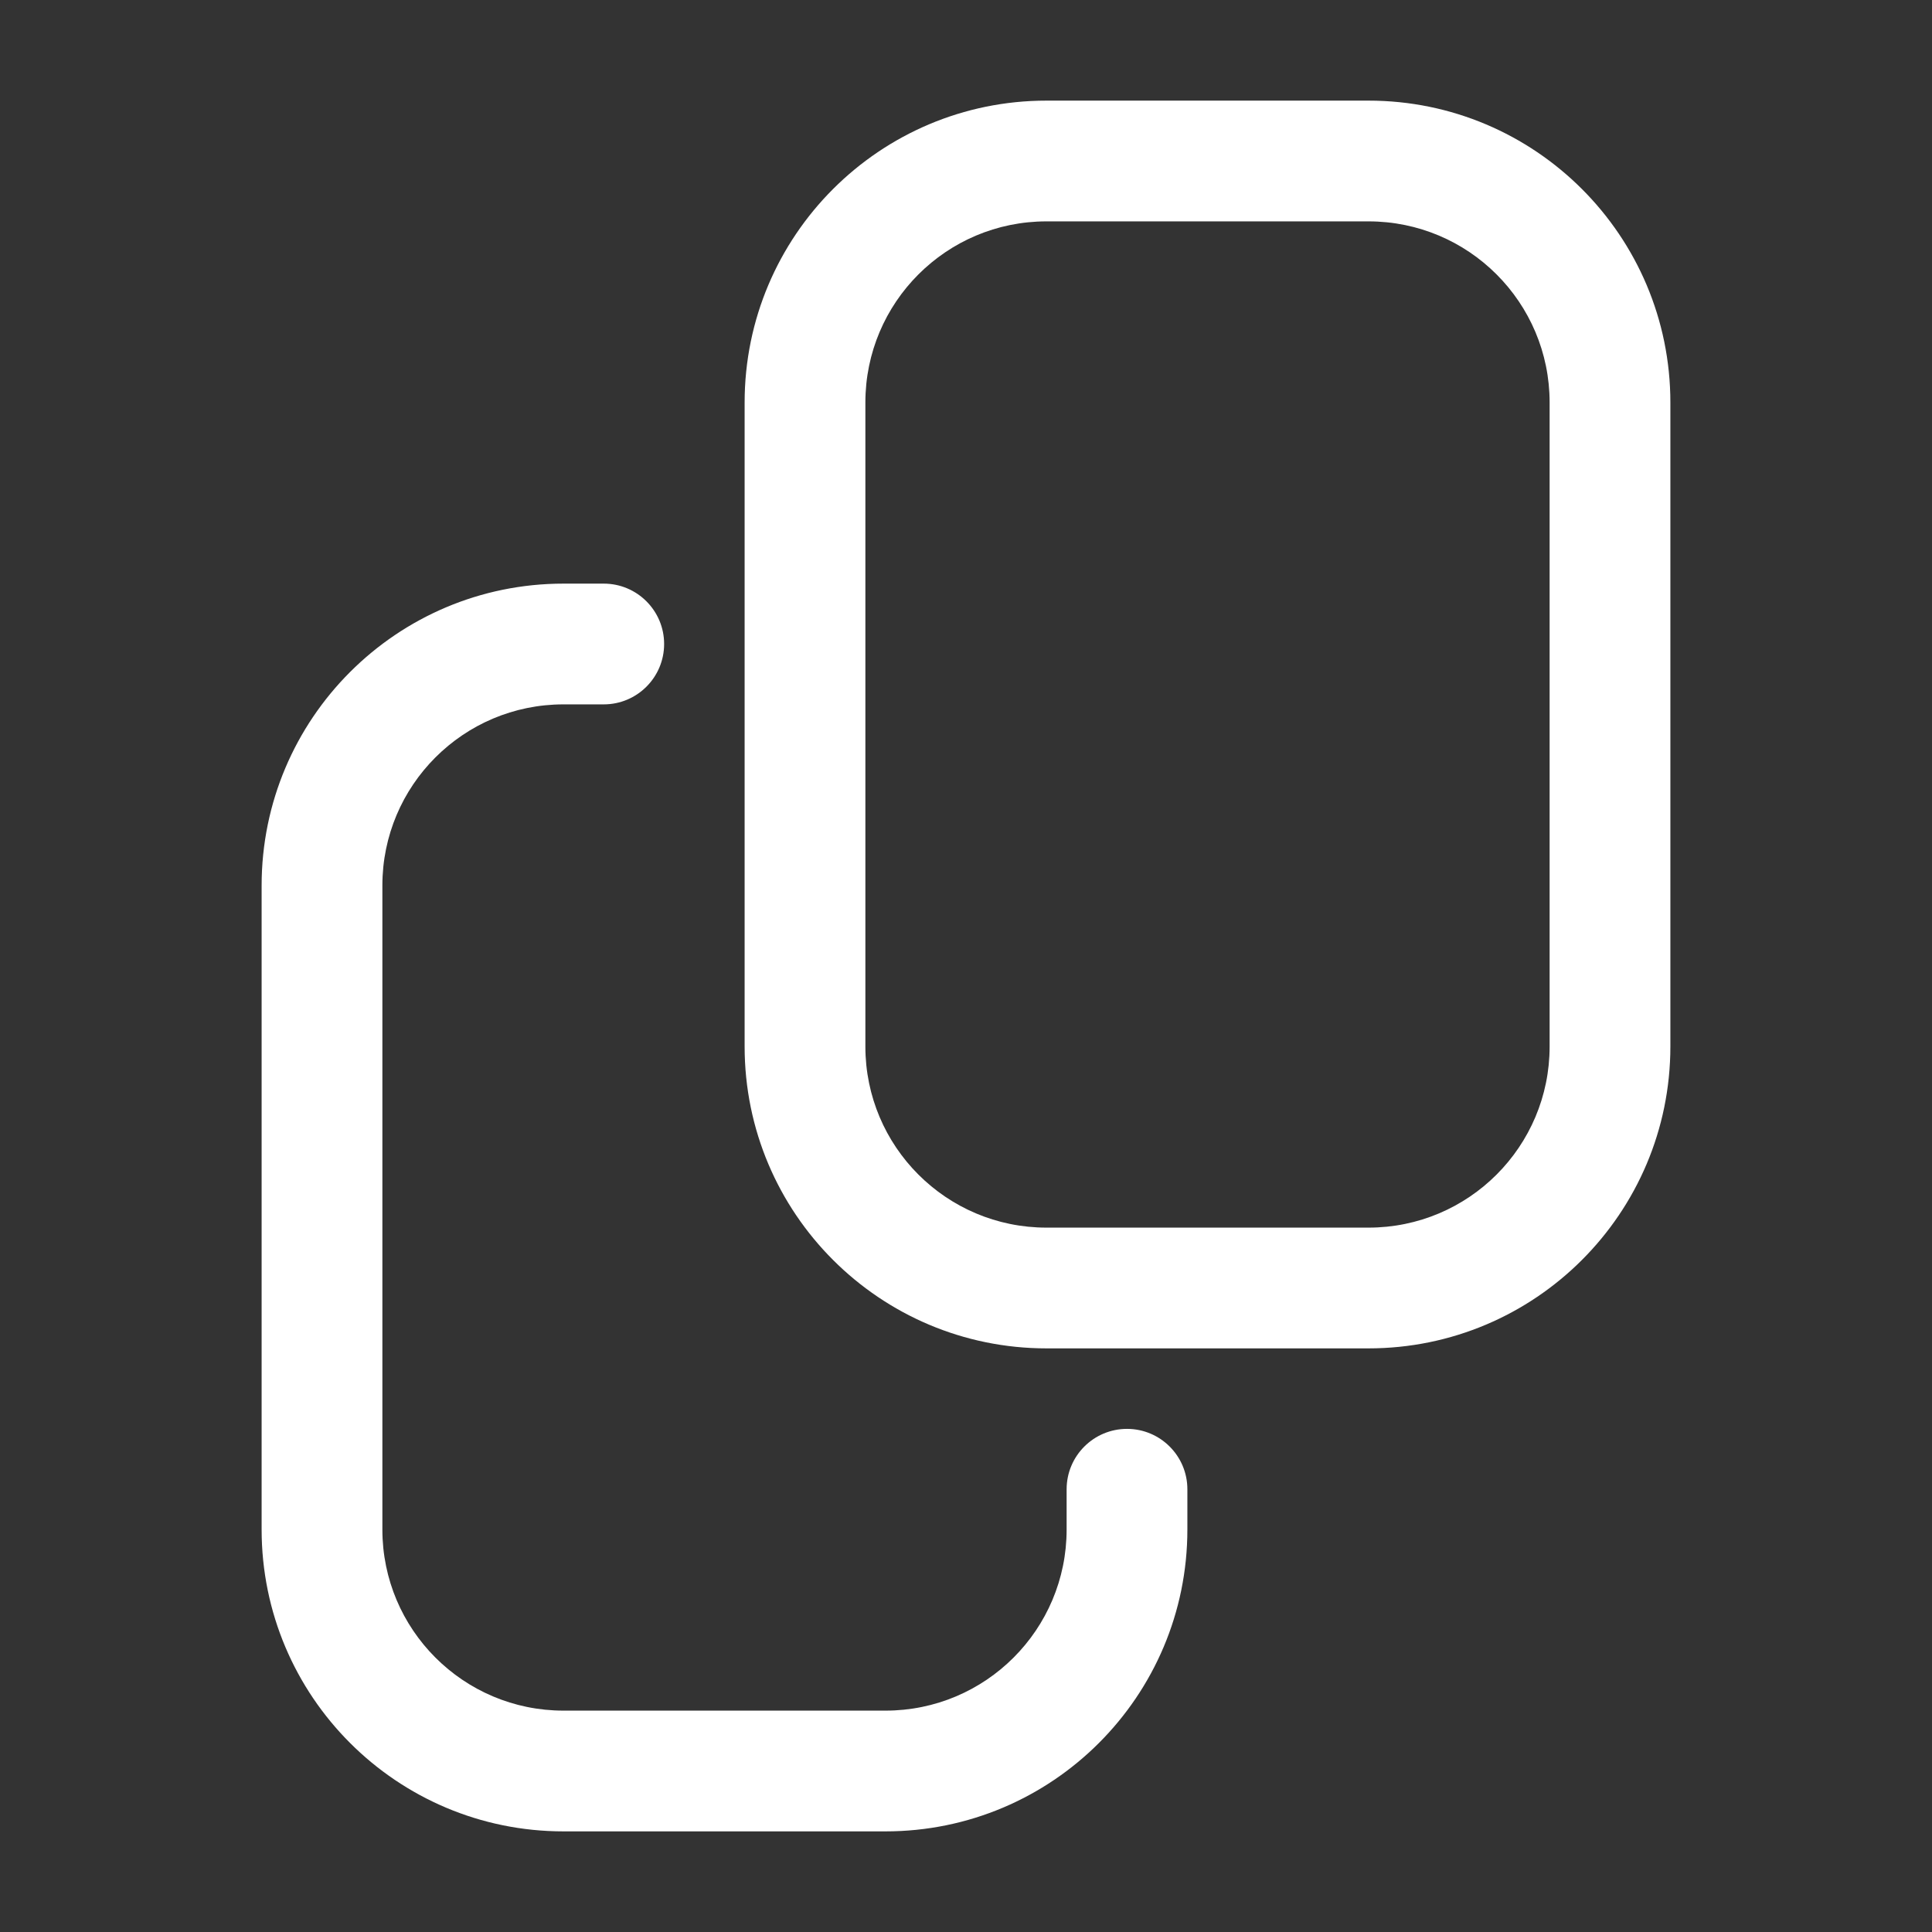 <svg width="24" height="24" viewBox="0 0 24 24" fill="none" xmlns="http://www.w3.org/2000/svg">
<rect x="0" y="0" width="24" height="24" fill="#333333" stroke="none"/>
<path fill-rule="evenodd" clip-rule="evenodd" d="M13 1.25C10.929 1.25 9.25 2.929 9.25 5V13C9.25 15.071 10.929 16.75 13 16.75H17C19.071 16.75 20.75 15.071 20.75 13V5C20.75 2.929 19.071 1.25 17 1.25H13ZM10.75 5C10.75 3.757 11.757 2.75 13 2.75H17C18.243 2.75 19.25 3.757 19.25 5V13C19.25 14.243 18.243 15.25 17 15.25H13C11.757 15.25 10.75 14.243 10.75 13V5Z" fill="white"/>
<path d="M4.75 11C4.75 9.757 5.757 8.75 7 8.75H7.5C7.914 8.75 8.25 8.414 8.25 8C8.25 7.586 7.914 7.25 7.5 7.25H7C4.929 7.25 3.25 8.929 3.25 11V19C3.25 21.071 4.929 22.75 7 22.75H11C13.071 22.75 14.75 21.071 14.75 19V18.5C14.75 18.086 14.414 17.75 14 17.75C13.586 17.75 13.25 18.086 13.25 18.5V19C13.25 20.243 12.243 21.25 11 21.25H7C5.757 21.25 4.75 20.243 4.75 19V11Z" fill="white"/>
</svg>
